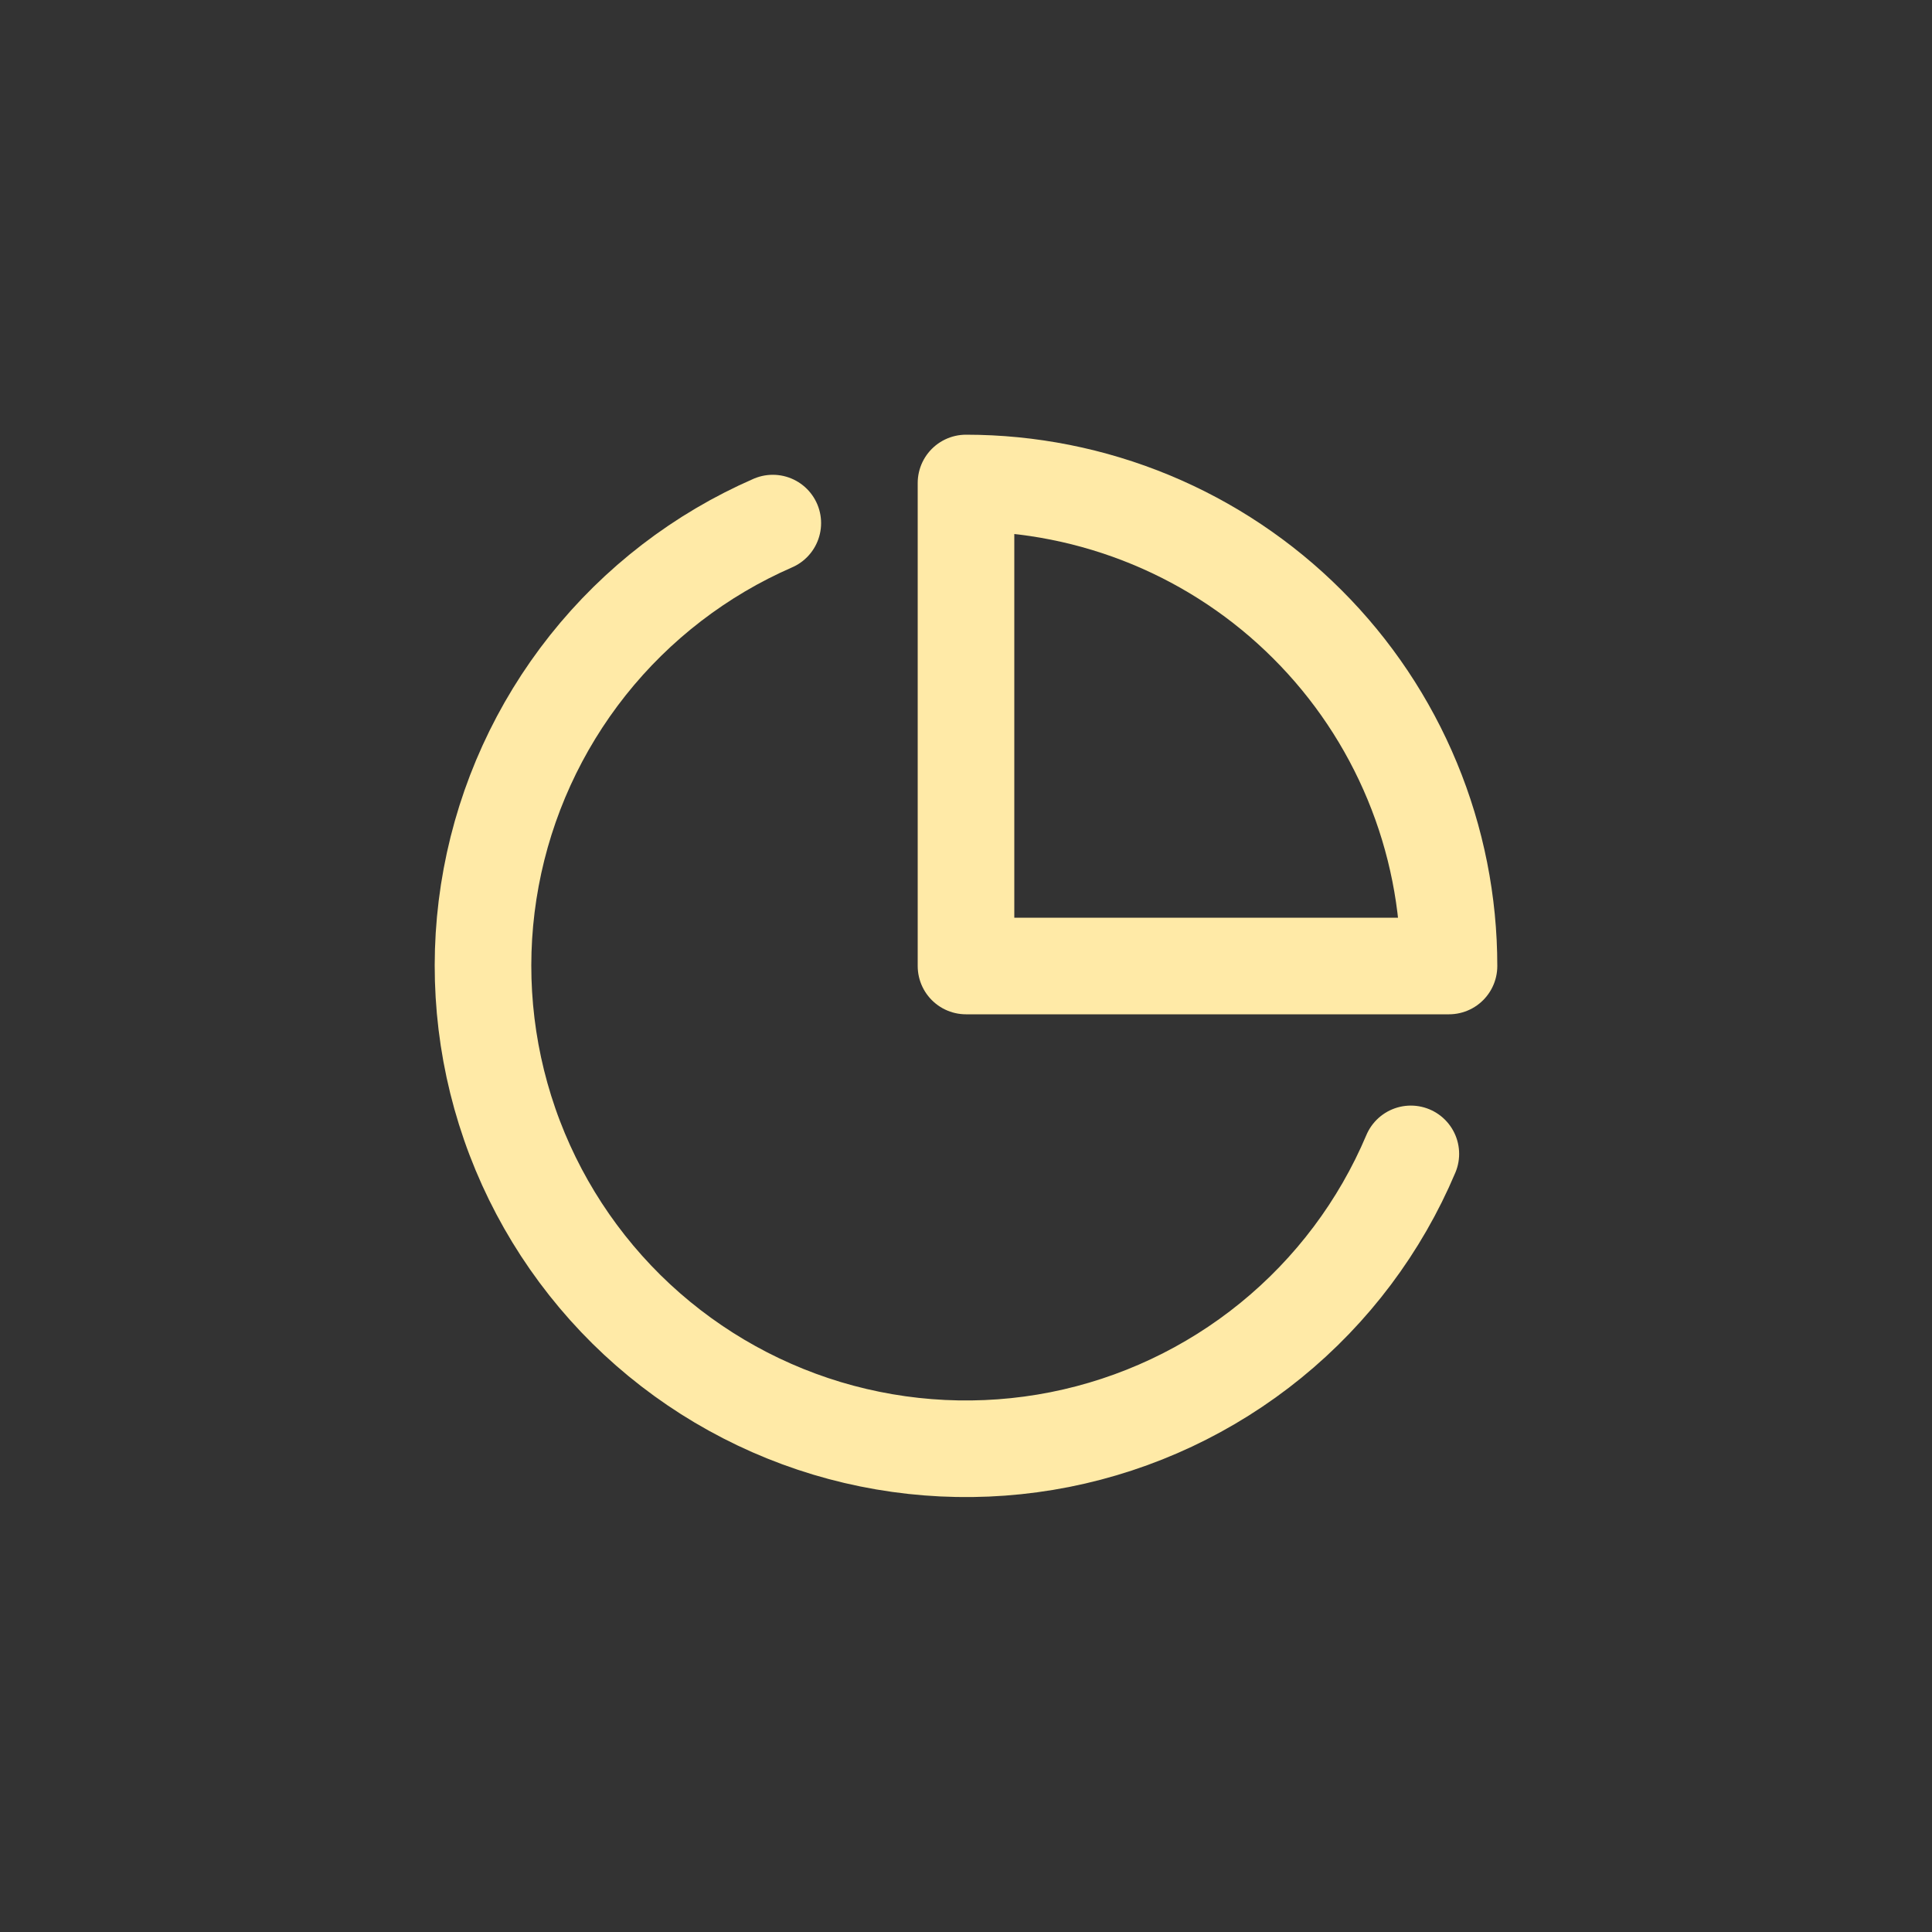<svg width="40" height="40" viewBox="0 0 40 40" fill="none" xmlns="http://www.w3.org/2000/svg">
<rect x="0" y="0" width="40" height="40" fill="#333333" stroke="none"/>
<path d="M29.21 23.89C28.574 25.395 27.579 26.72 26.312 27.751C25.045 28.782 23.545 29.487 21.943 29.805C20.34 30.122 18.685 30.042 17.12 29.572C15.556 29.101 14.131 28.255 12.969 27.107C11.808 25.958 10.945 24.543 10.457 22.984C9.969 21.425 9.87 19.77 10.169 18.165C10.468 16.559 11.156 15.051 12.172 13.772C13.189 12.493 14.503 11.483 16 10.83" stroke="#FFEAA7" stroke-width="2" stroke-linecap="round" stroke-linejoin="round"/>
<path d="M30 20C30 18.687 29.742 17.386 29.239 16.173C28.737 14.96 28 13.857 27.071 12.929C26.143 12 25.041 11.264 23.827 10.761C22.614 10.259 21.314 10 20 10V20H30Z" stroke="#FFEAA7" stroke-width="2" stroke-linecap="round" stroke-linejoin="round"/>
</svg>

